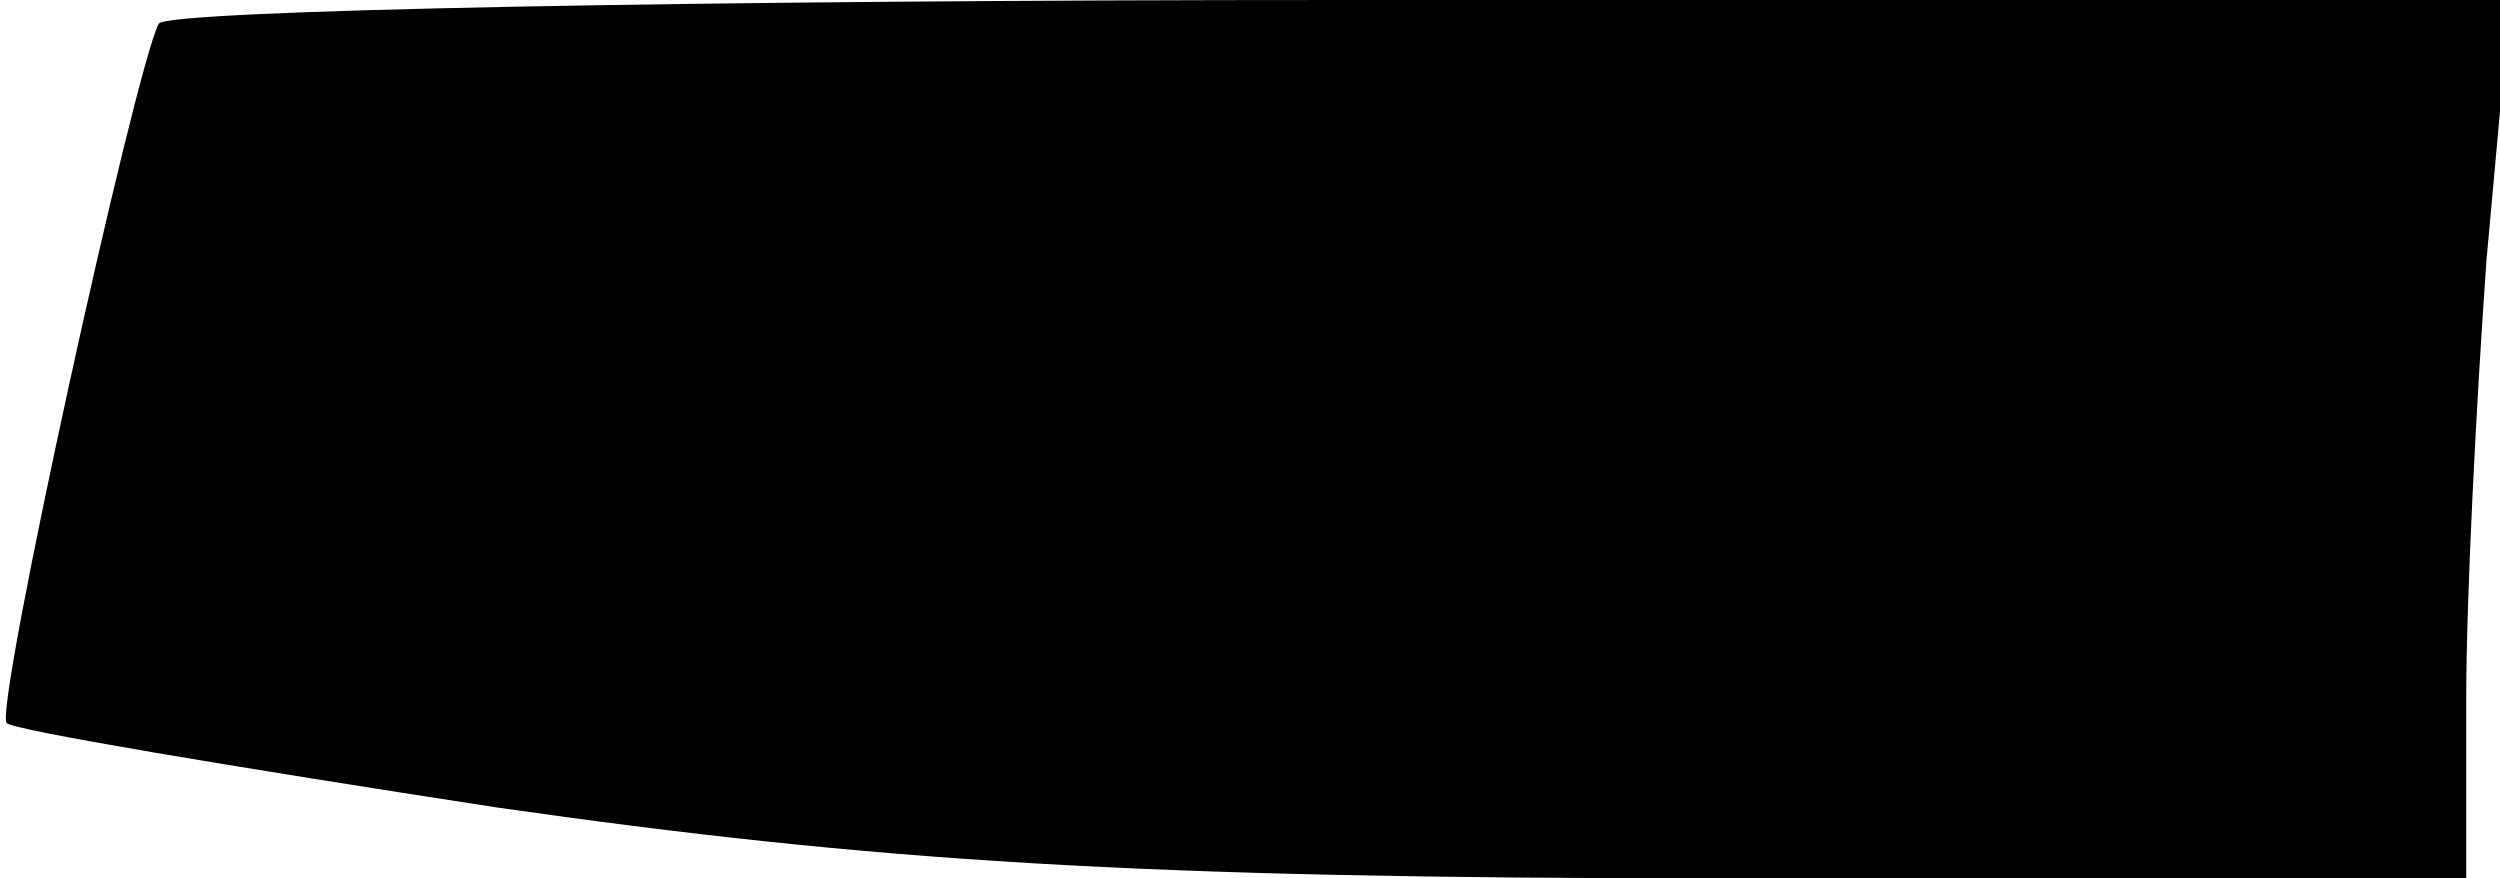 <?xml version="1.0" standalone="no"?>
<!DOCTYPE svg PUBLIC "-//W3C//DTD SVG 20010904//EN"
 "http://www.w3.org/TR/2001/REC-SVG-20010904/DTD/svg10.dtd">
<svg version="1.0" xmlns="http://www.w3.org/2000/svg"
 width="74pt" height="26pt" viewBox="0 0 74 26"
 preserveAspectRatio="xMidYMid meet">
<g transform="translate(0,26) scale(0.1,-0.1)"
fill="#000000" stroke="none">
<path fill="#000000" stroke="none" d="M47 253 c-7 -13 -49 -204 -45 -207 1
-2 67 -13 145 -25 112 -16 189 -21 363 -21 l220 0 0 53 c0 30 3 88 6 130 l7
77 -346 0 c-190 0 -348 -3 -350 -7z"/>
</g>
</svg>
